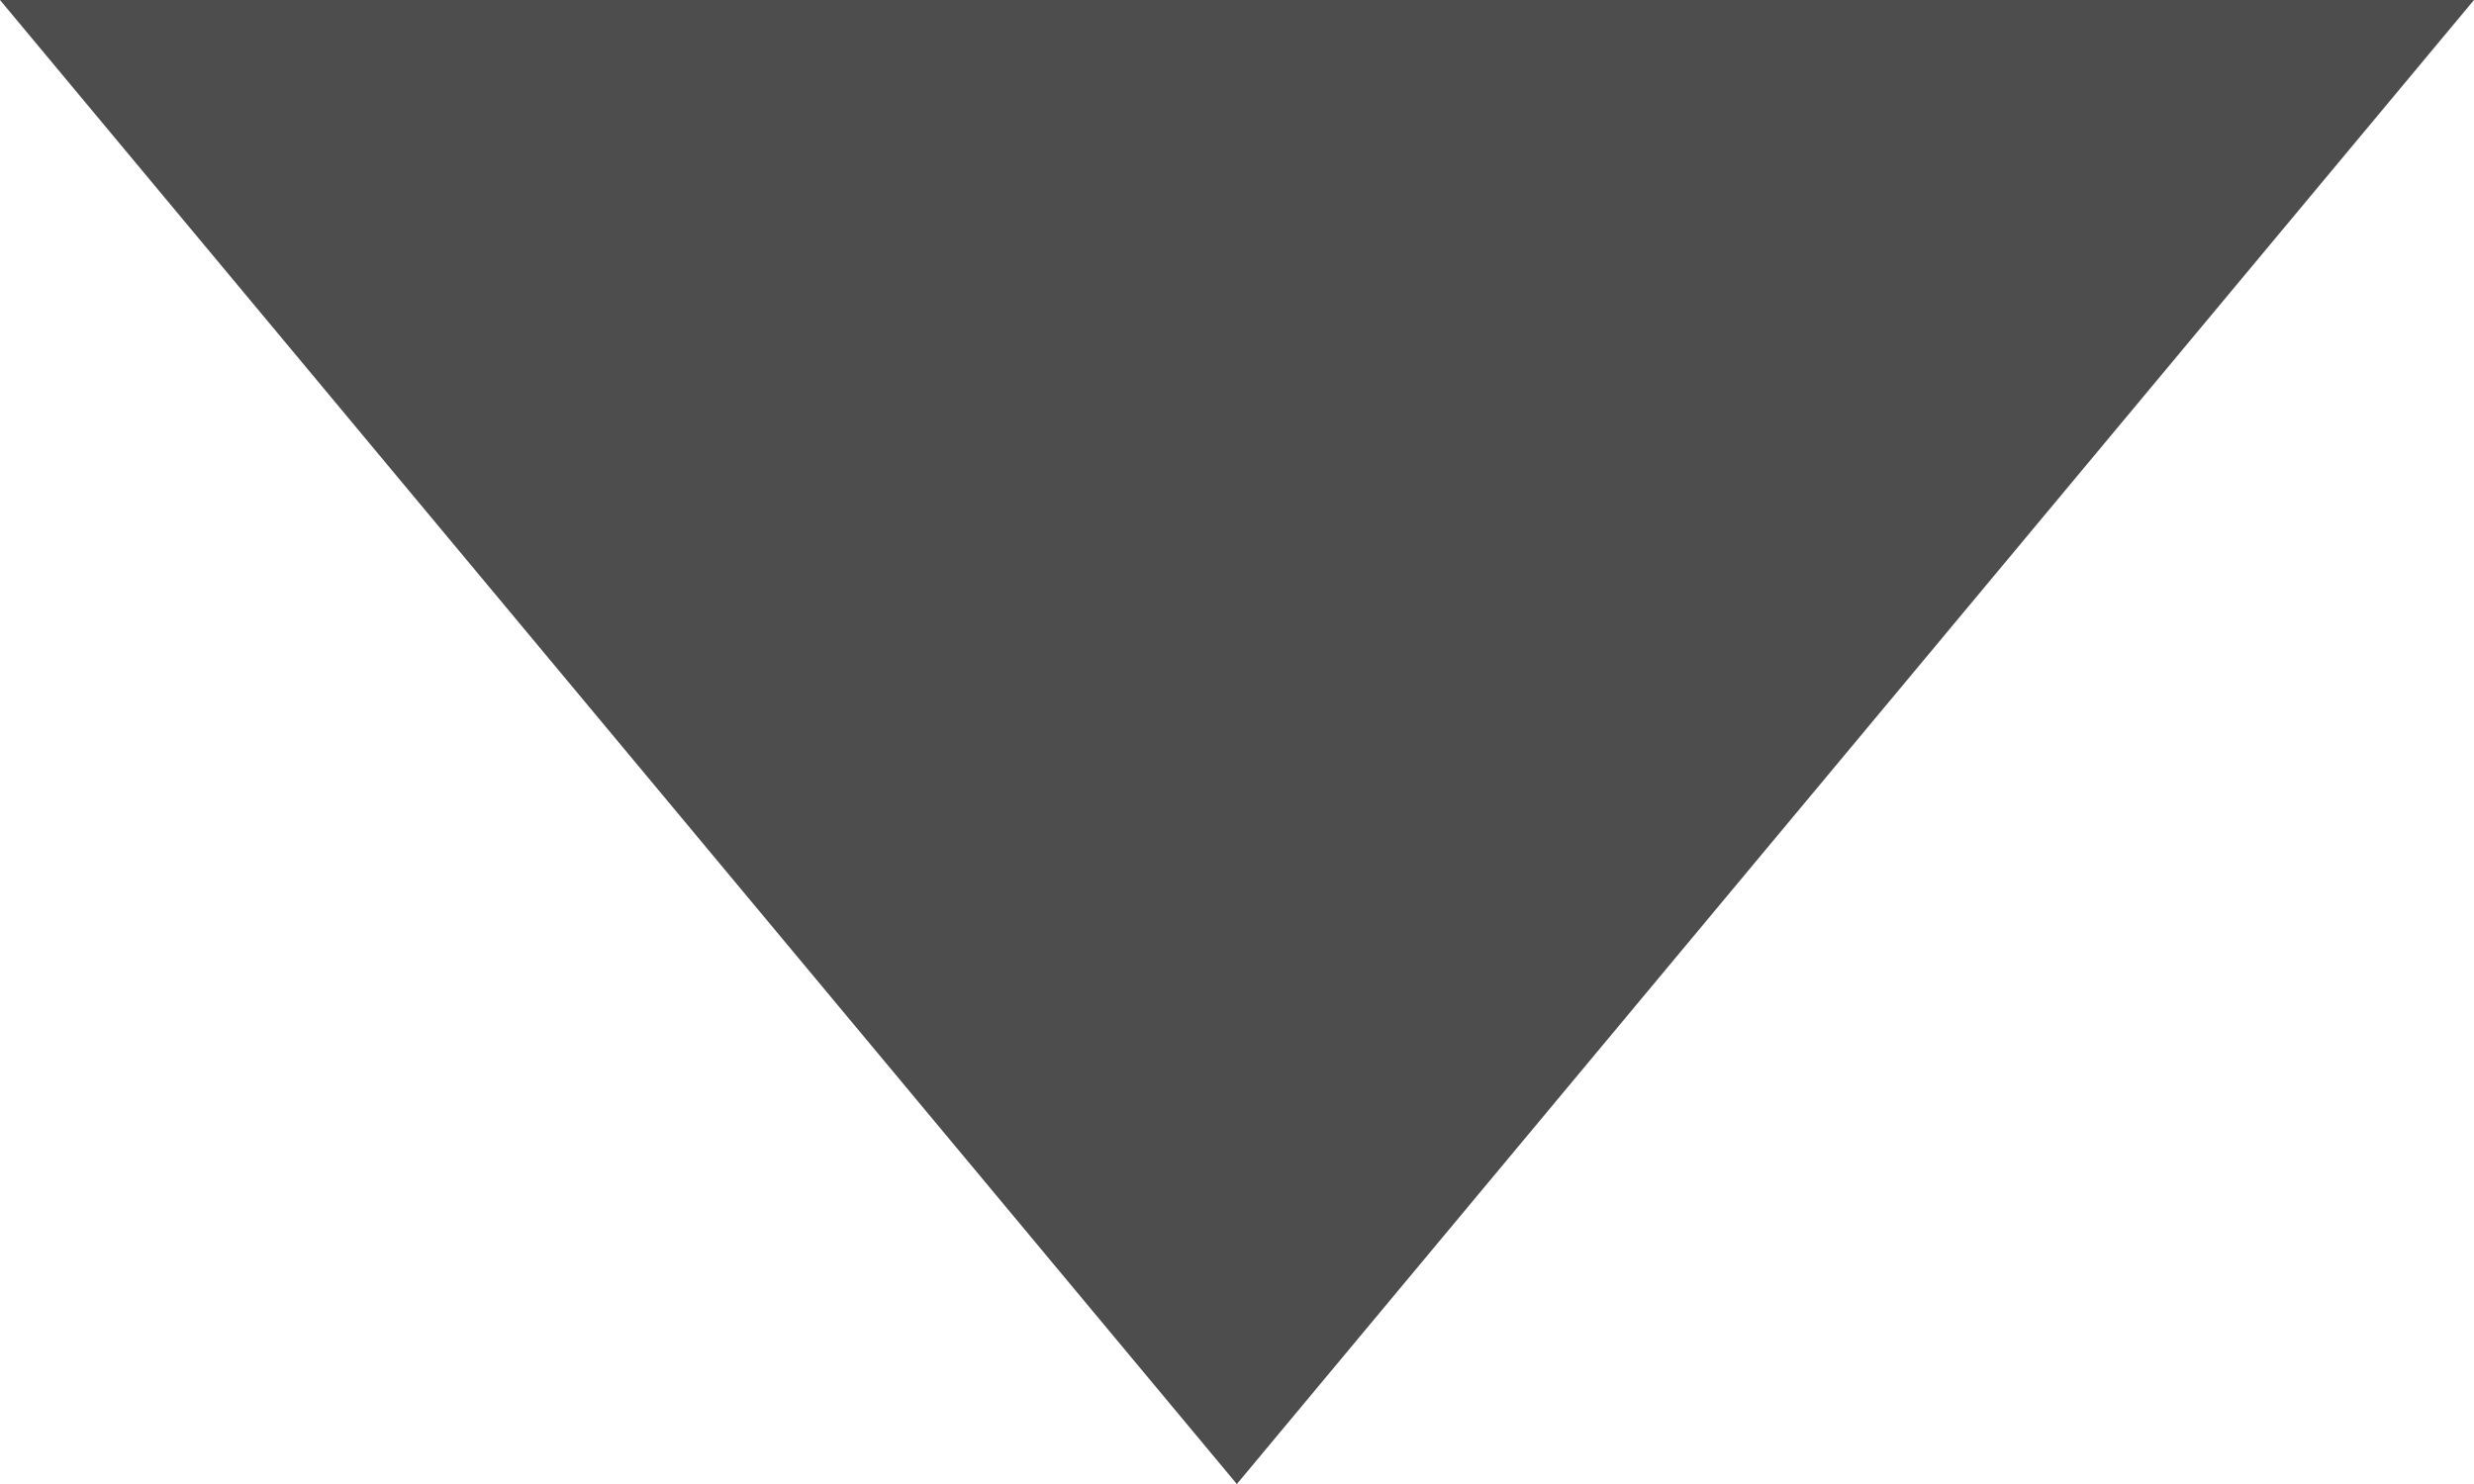 <?xml version="1.0" encoding="UTF-8" standalone="no"?><!-- Generator: Gravit.io --><svg xmlns="http://www.w3.org/2000/svg" xmlns:xlink="http://www.w3.org/1999/xlink" style="isolation:isolate" viewBox="449.667 2556.523 8.333 5" width="8.333pt" height="5pt"><path d=" M 449.667 2556.523 L 453.833 2561.523 L 458 2556.523 L 449.667 2556.523 Z " fill="rgb(77,77,77)"/></svg>